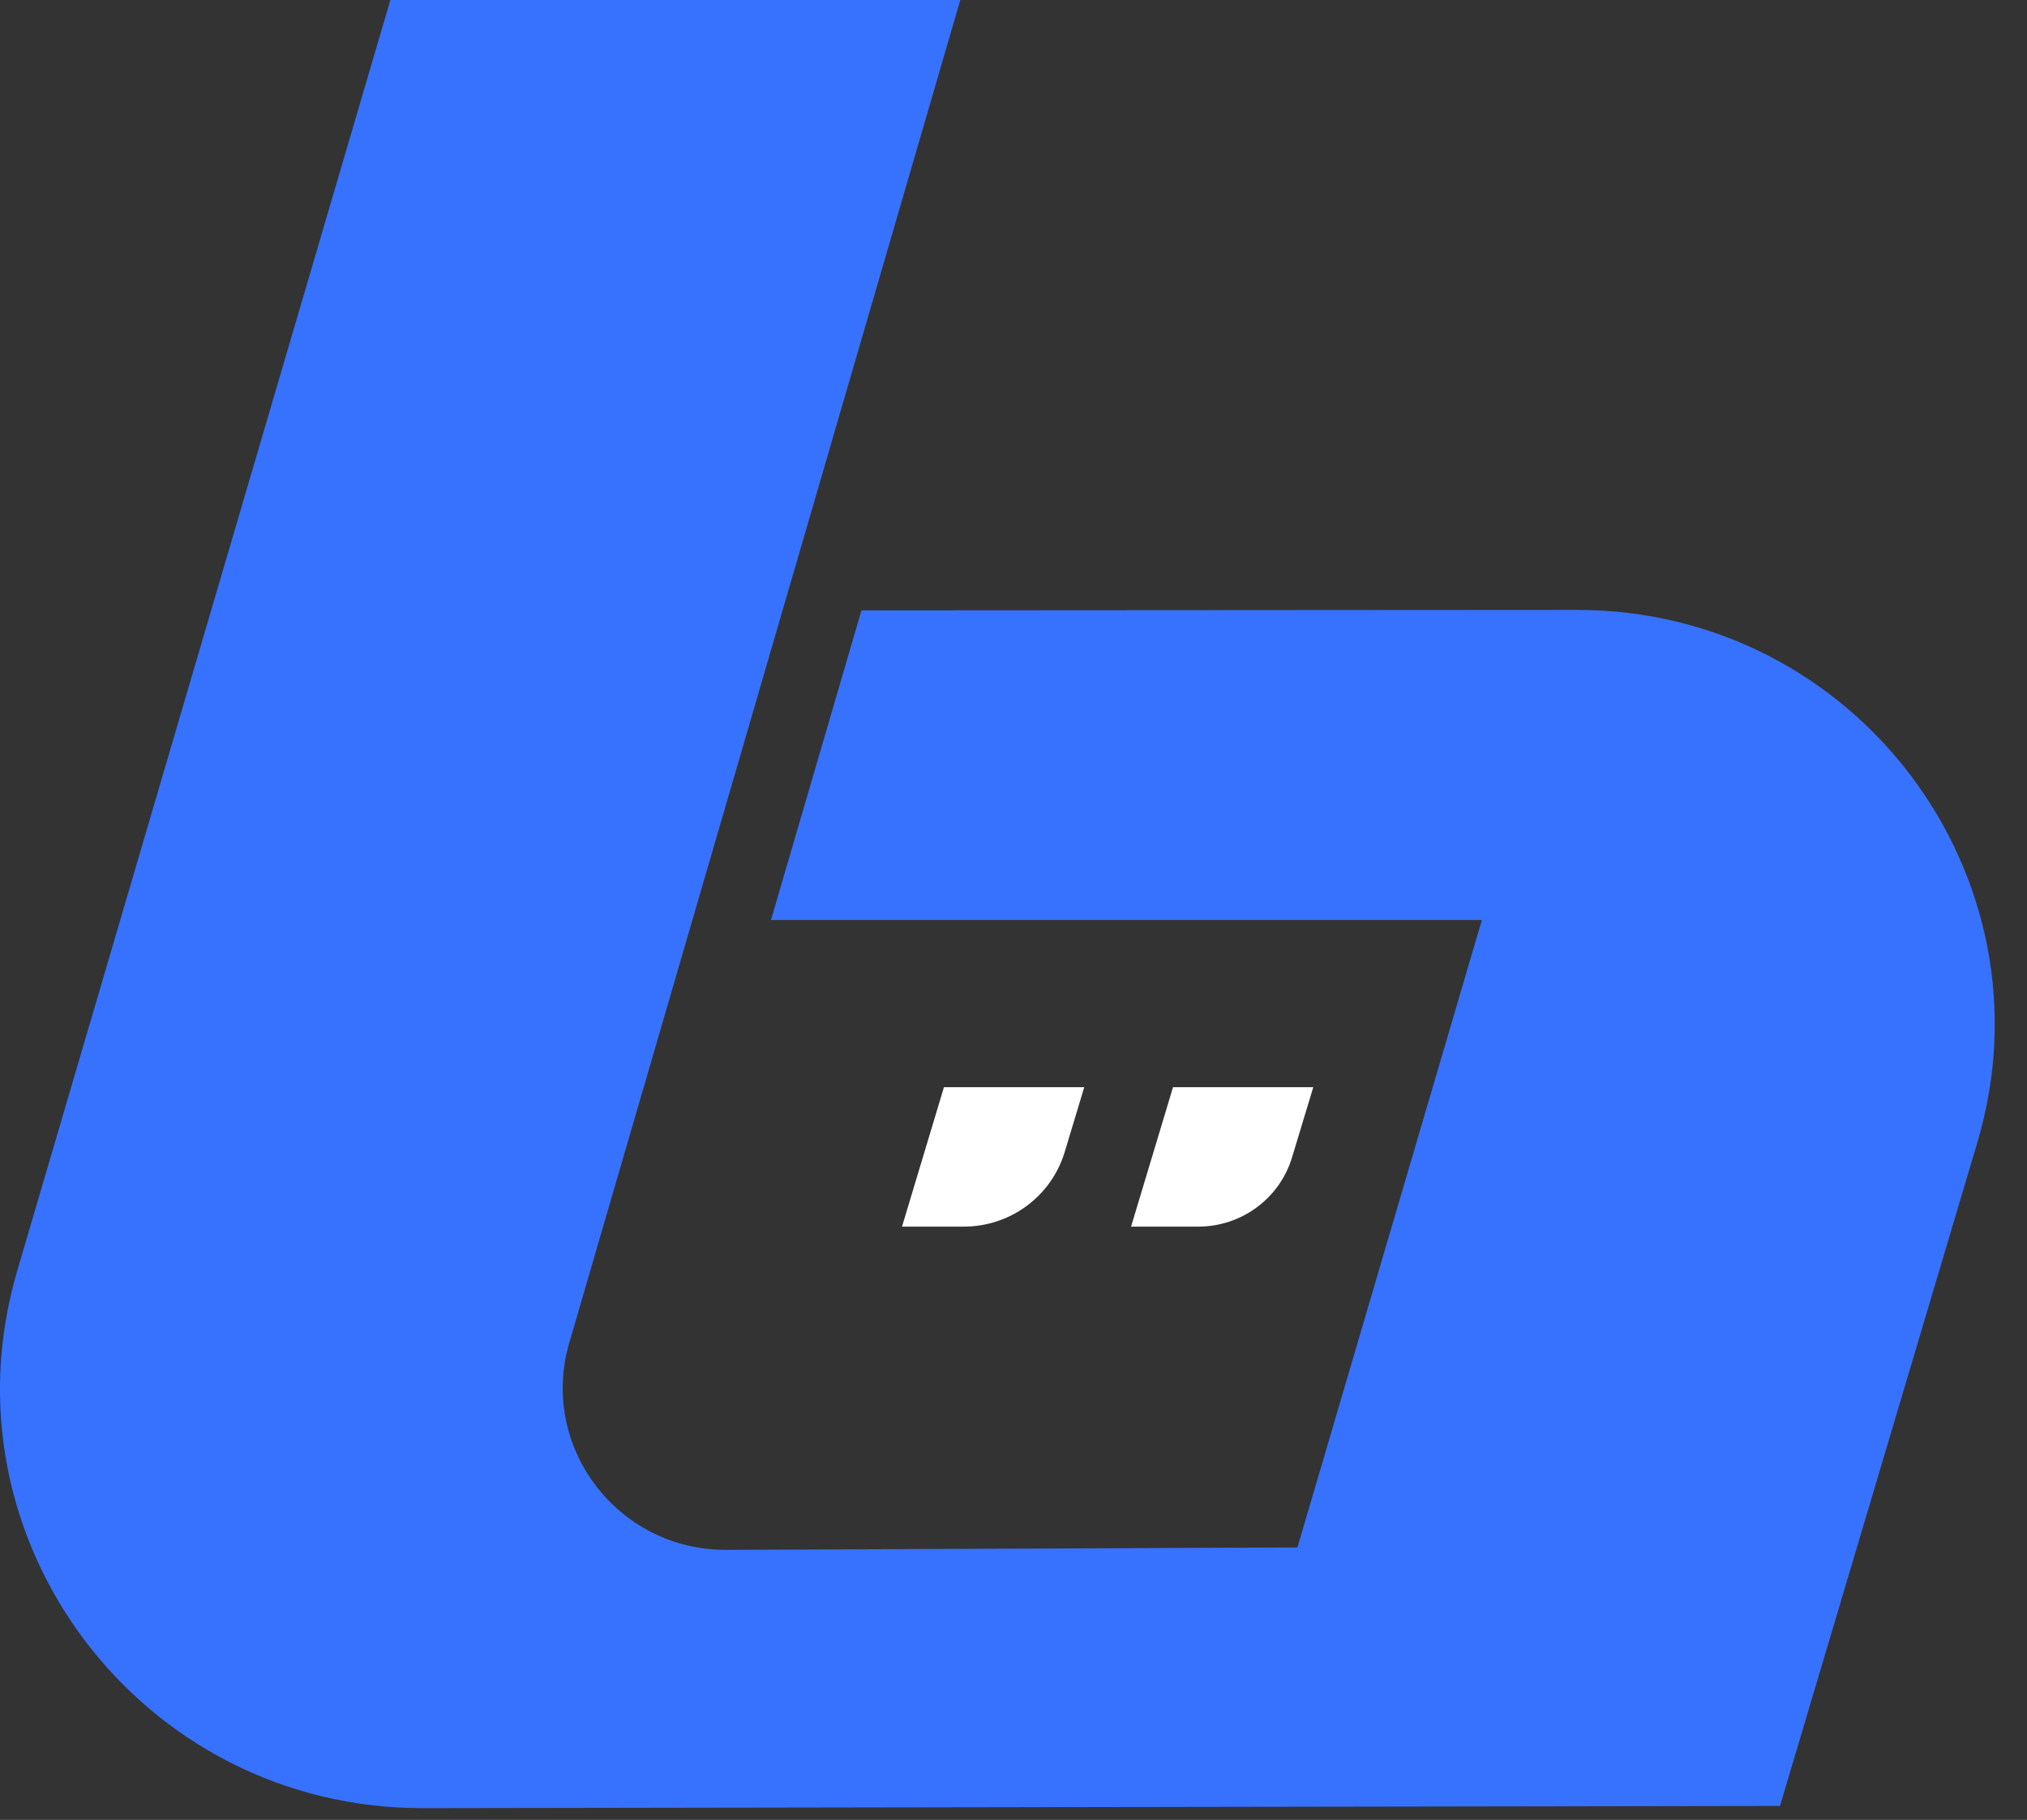 <svg width="49" height="44" viewBox="0 0 49 44" fill="none" xmlns="http://www.w3.org/2000/svg">
<rect x="0" y="0" width="49" height="44" fill="#333333" stroke="none"/>
<path d="M38.117 14.746L20.825 14.757L18.637 22.244H35.822L31.364 37.412L17.558 37.471C14.934 37.483 13.029 34.979 13.76 32.47L23.214 0H9.437L0.414 30.734C-1.491 37.23 3.416 43.727 10.227 43.715L43.029 43.662L47.8 27.621C49.711 21.189 44.863 14.74 38.117 14.746Z" fill="#3772FF"/>
<path d="M23.297 29.656H21.805L22.819 26.285H26.21L25.738 27.851C25.414 28.924 24.423 29.656 23.297 29.656Z" fill="white"/>
<path d="M28.97 29.656H27.342L28.356 26.285H31.747L31.234 27.98C30.933 28.976 30.013 29.656 28.964 29.656" fill="white"/>
</svg>
